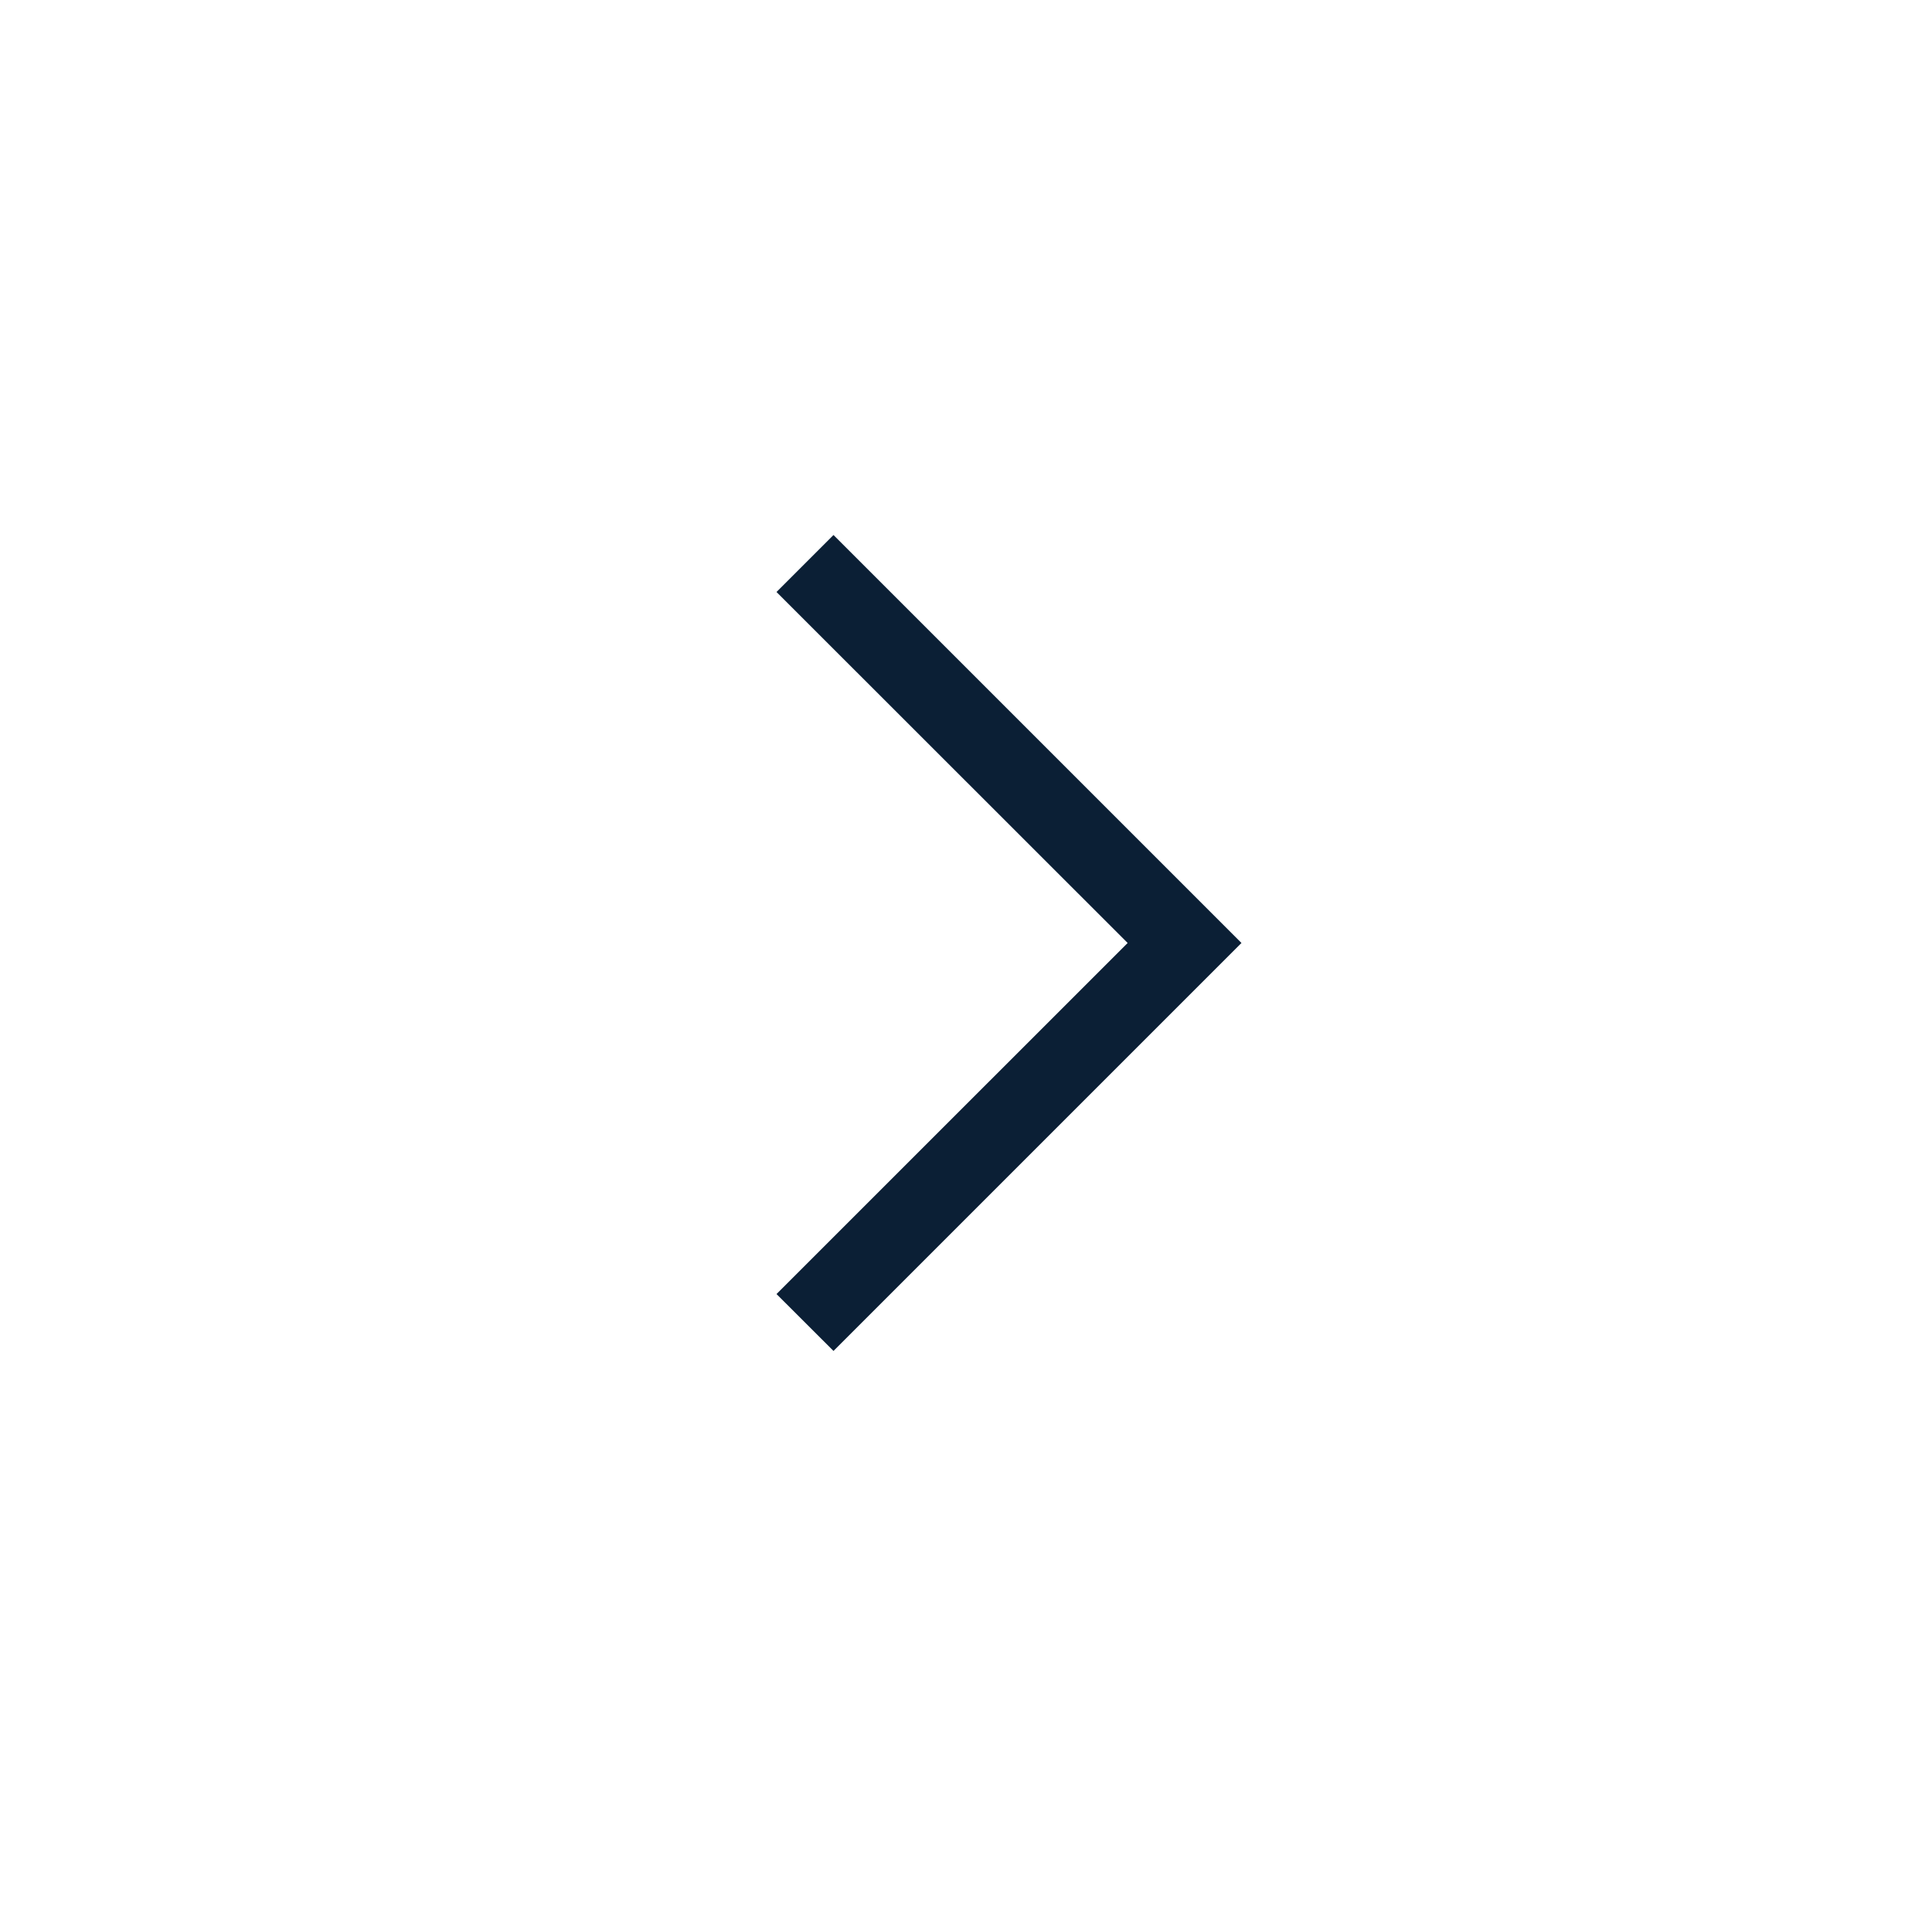 <svg width="24" height="24" viewBox="0 0 24 24" fill="none" xmlns="http://www.w3.org/2000/svg">
<path d="M9.646 16.075L10.354 16.782L15.422 11.714L10.354 6.646L9.646 7.354L14.008 11.714L9.646 16.075Z" fill="#0B1F35"/>
</svg>
